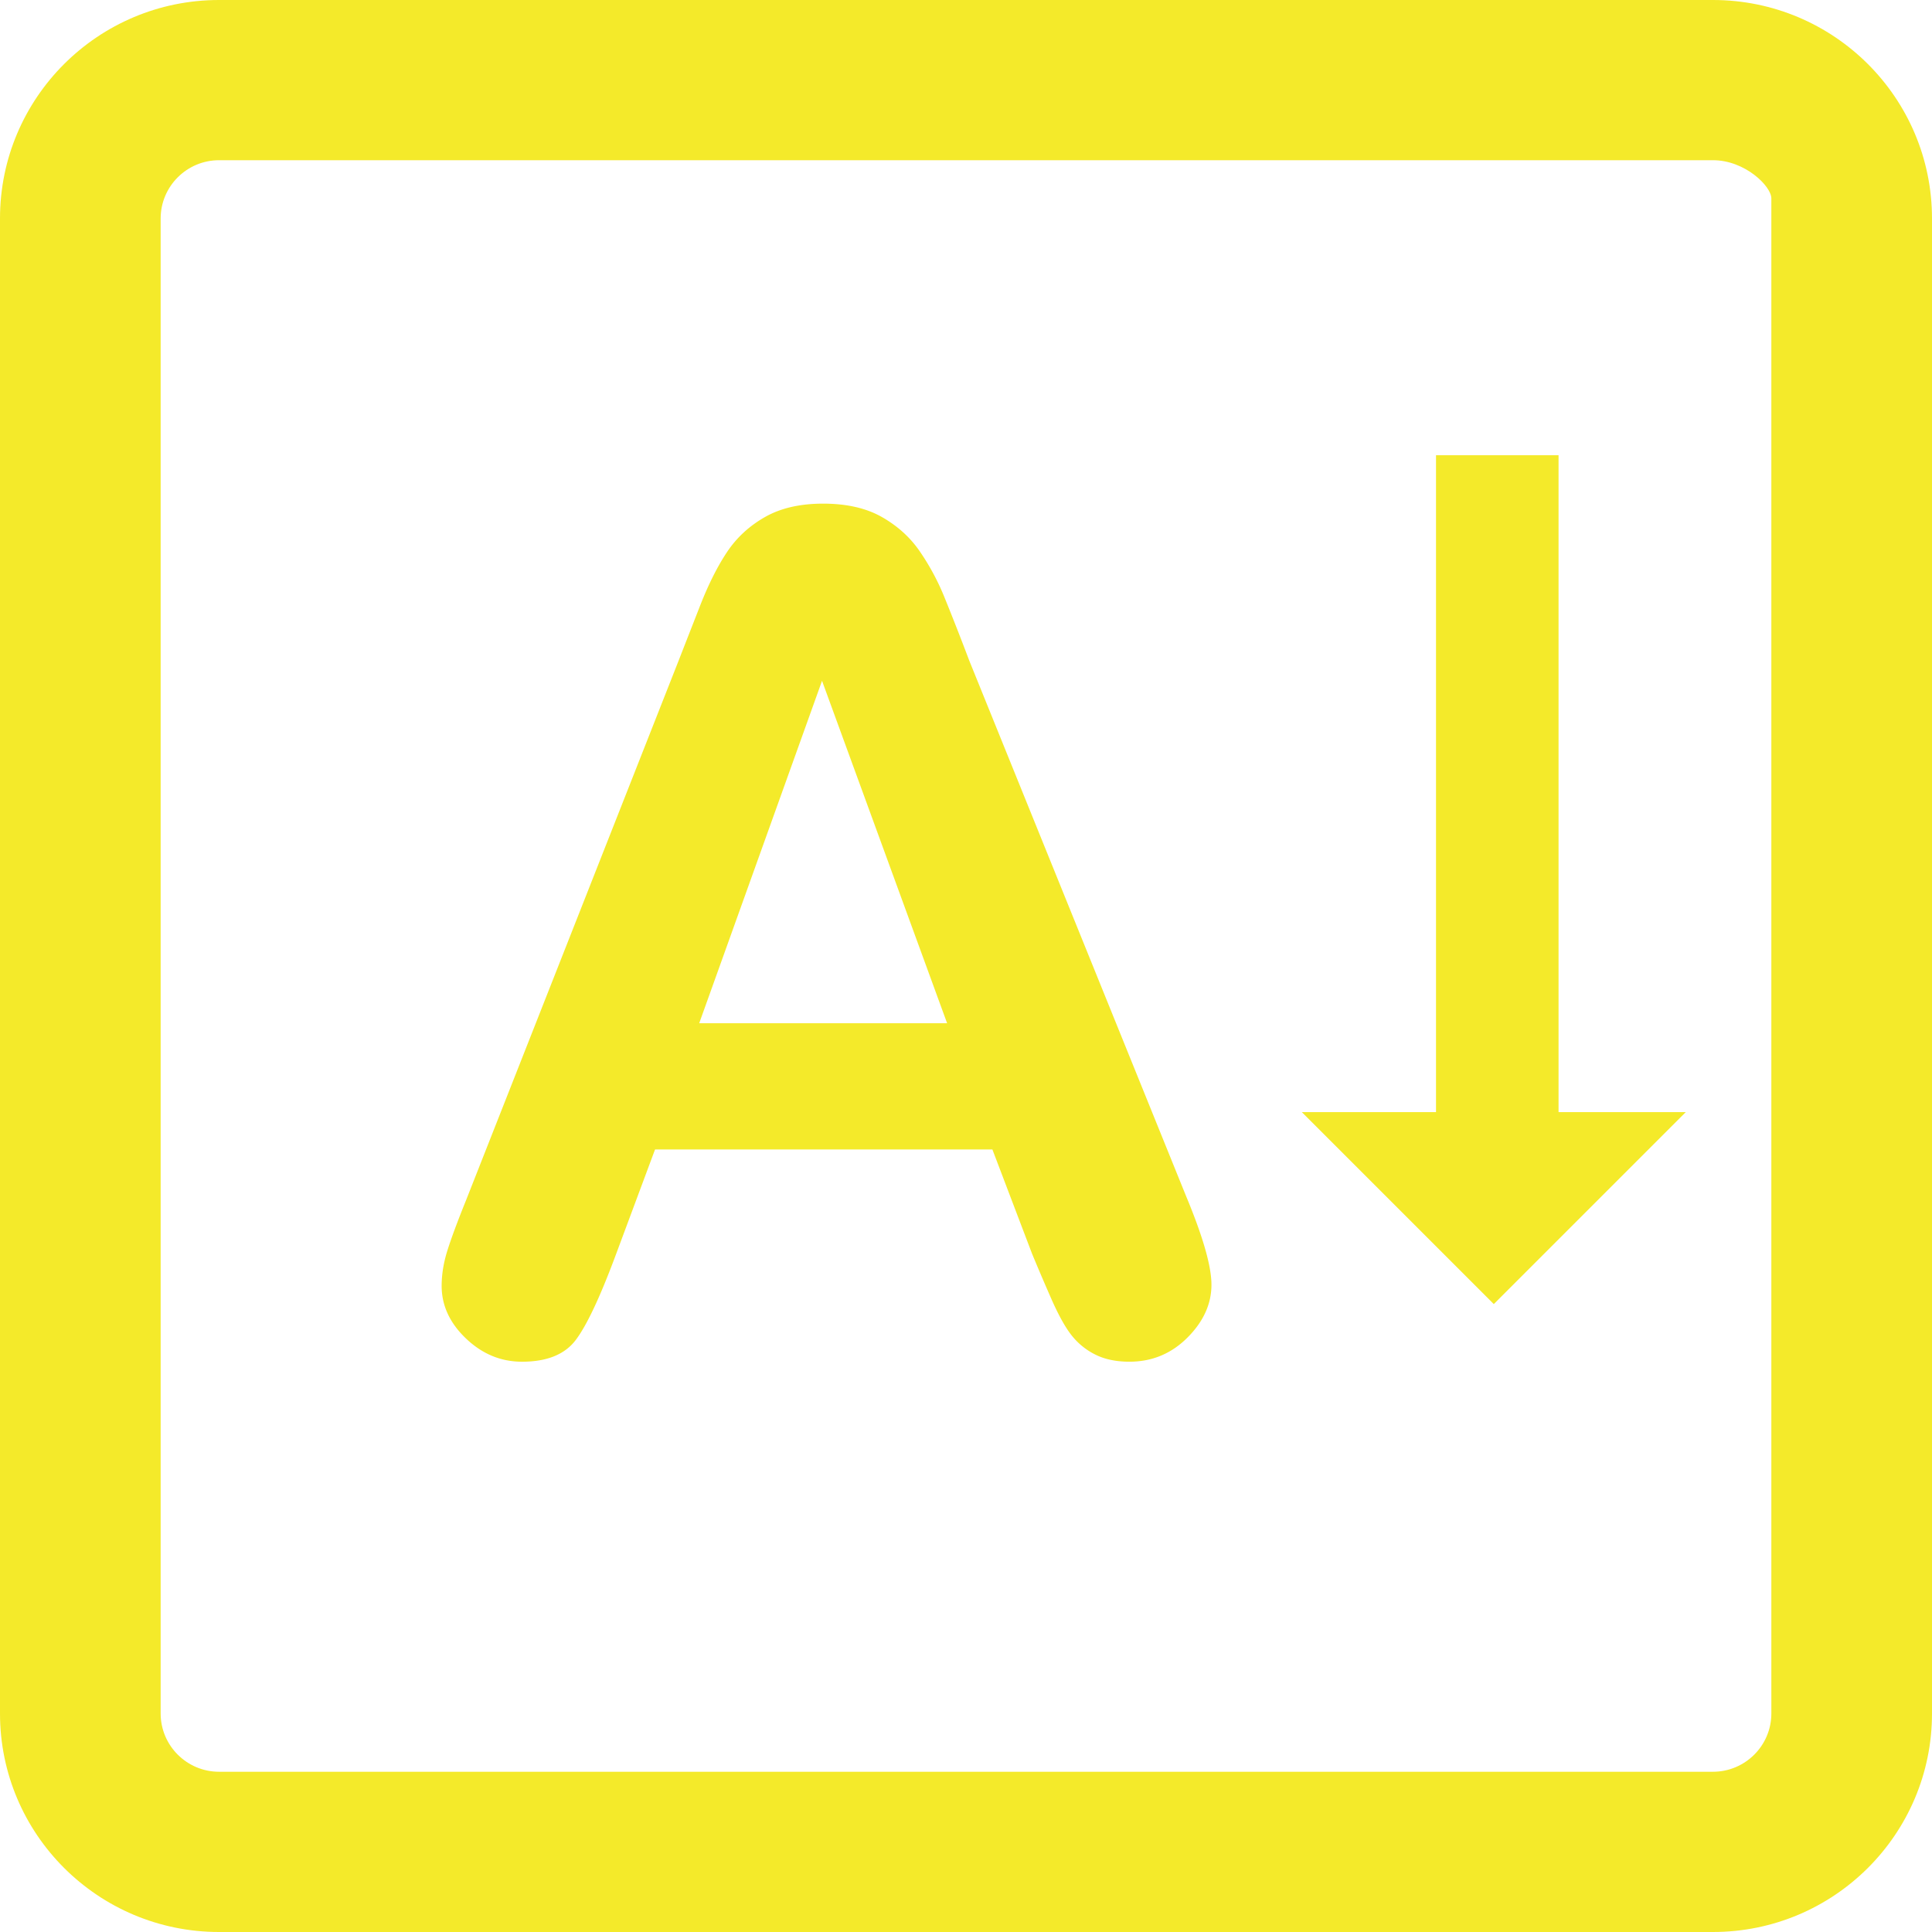 <svg t="1758094059996" class="icon" viewBox="0 0 1024 1024" version="1.1" xmlns="http://www.w3.org/2000/svg" p-id="8405" width="64" height="64"><path d="M513.69 350.036a1454.455 1454.455 0 0 0-13.348-34.048 127.282 127.282 0 0 0-12.902-23.849c-5.099-7.398-11.807-13.445-20.101-18.15-8.299-4.695-18.652-7.05-31.047-7.05-12.201 0-22.456 2.35-30.75 7.05-8.299 4.7-15.001 10.854-20.101 18.452-5.099 7.603-9.902 17.152-14.402 28.651-4.5 11.505-8.356 21.35-11.551 29.547L246.986 636.236c-4.603 11.402-7.9 20.301-9.902 26.701s-3 12.6-3 18.601c0 10.399 4.296 19.702 12.902 27.899 8.596 8.202 18.498 12.298 29.701 12.298 13.199 0 22.697-3.85 28.498-11.551 5.801-7.7 12.795-22.548 21.002-44.549l21.002-56.401h178.799l21.002 55.198c2.801 6.799 6.149 14.648 10.05 23.552s7.547 15.498 10.952 19.799a36.812 36.812 0 0 0 12.6 10.199c4.997 2.499 10.993 3.748 18.002 3.748 12.001 0 22.246-4.25 30.75-12.749 8.499-8.499 12.749-17.848 12.749-28.052 0-9.8-4.5-25.497-13.501-47.098l-114.902-283.794z m-143.097 192.3l65.1-181.497 66.298 181.497H370.592z" fill="#f4ea2a" p-id="8406"></path><path d="M907.89 0H116.11C51.988 0 0 51.85 0 115.798v792.404c0 63.948 51.988 115.798 116.11 115.798h791.78c64.122 0 116.11-51.85 116.11-115.798V115.798C1023.99 51.85 972.017 0 907.89 0z m30.965 897.527v10.665c0 17.024-13.885 30.873-30.96 30.873H116.11c-17.075 0-30.96-13.849-30.96-30.873V115.788c0-17.024 13.885-30.873 30.96-30.873h791.78c17.075 0 30.96 13.849 30.96 20.214V897.527z" fill="#f4ea2a" p-id="8407"></path><path d="M826.068 241.288h-64.947v348.157h-71.131l101.754 101.754 101.754-101.754h-67.43z" fill="#f4ea2a" p-id="8408"></path></svg>